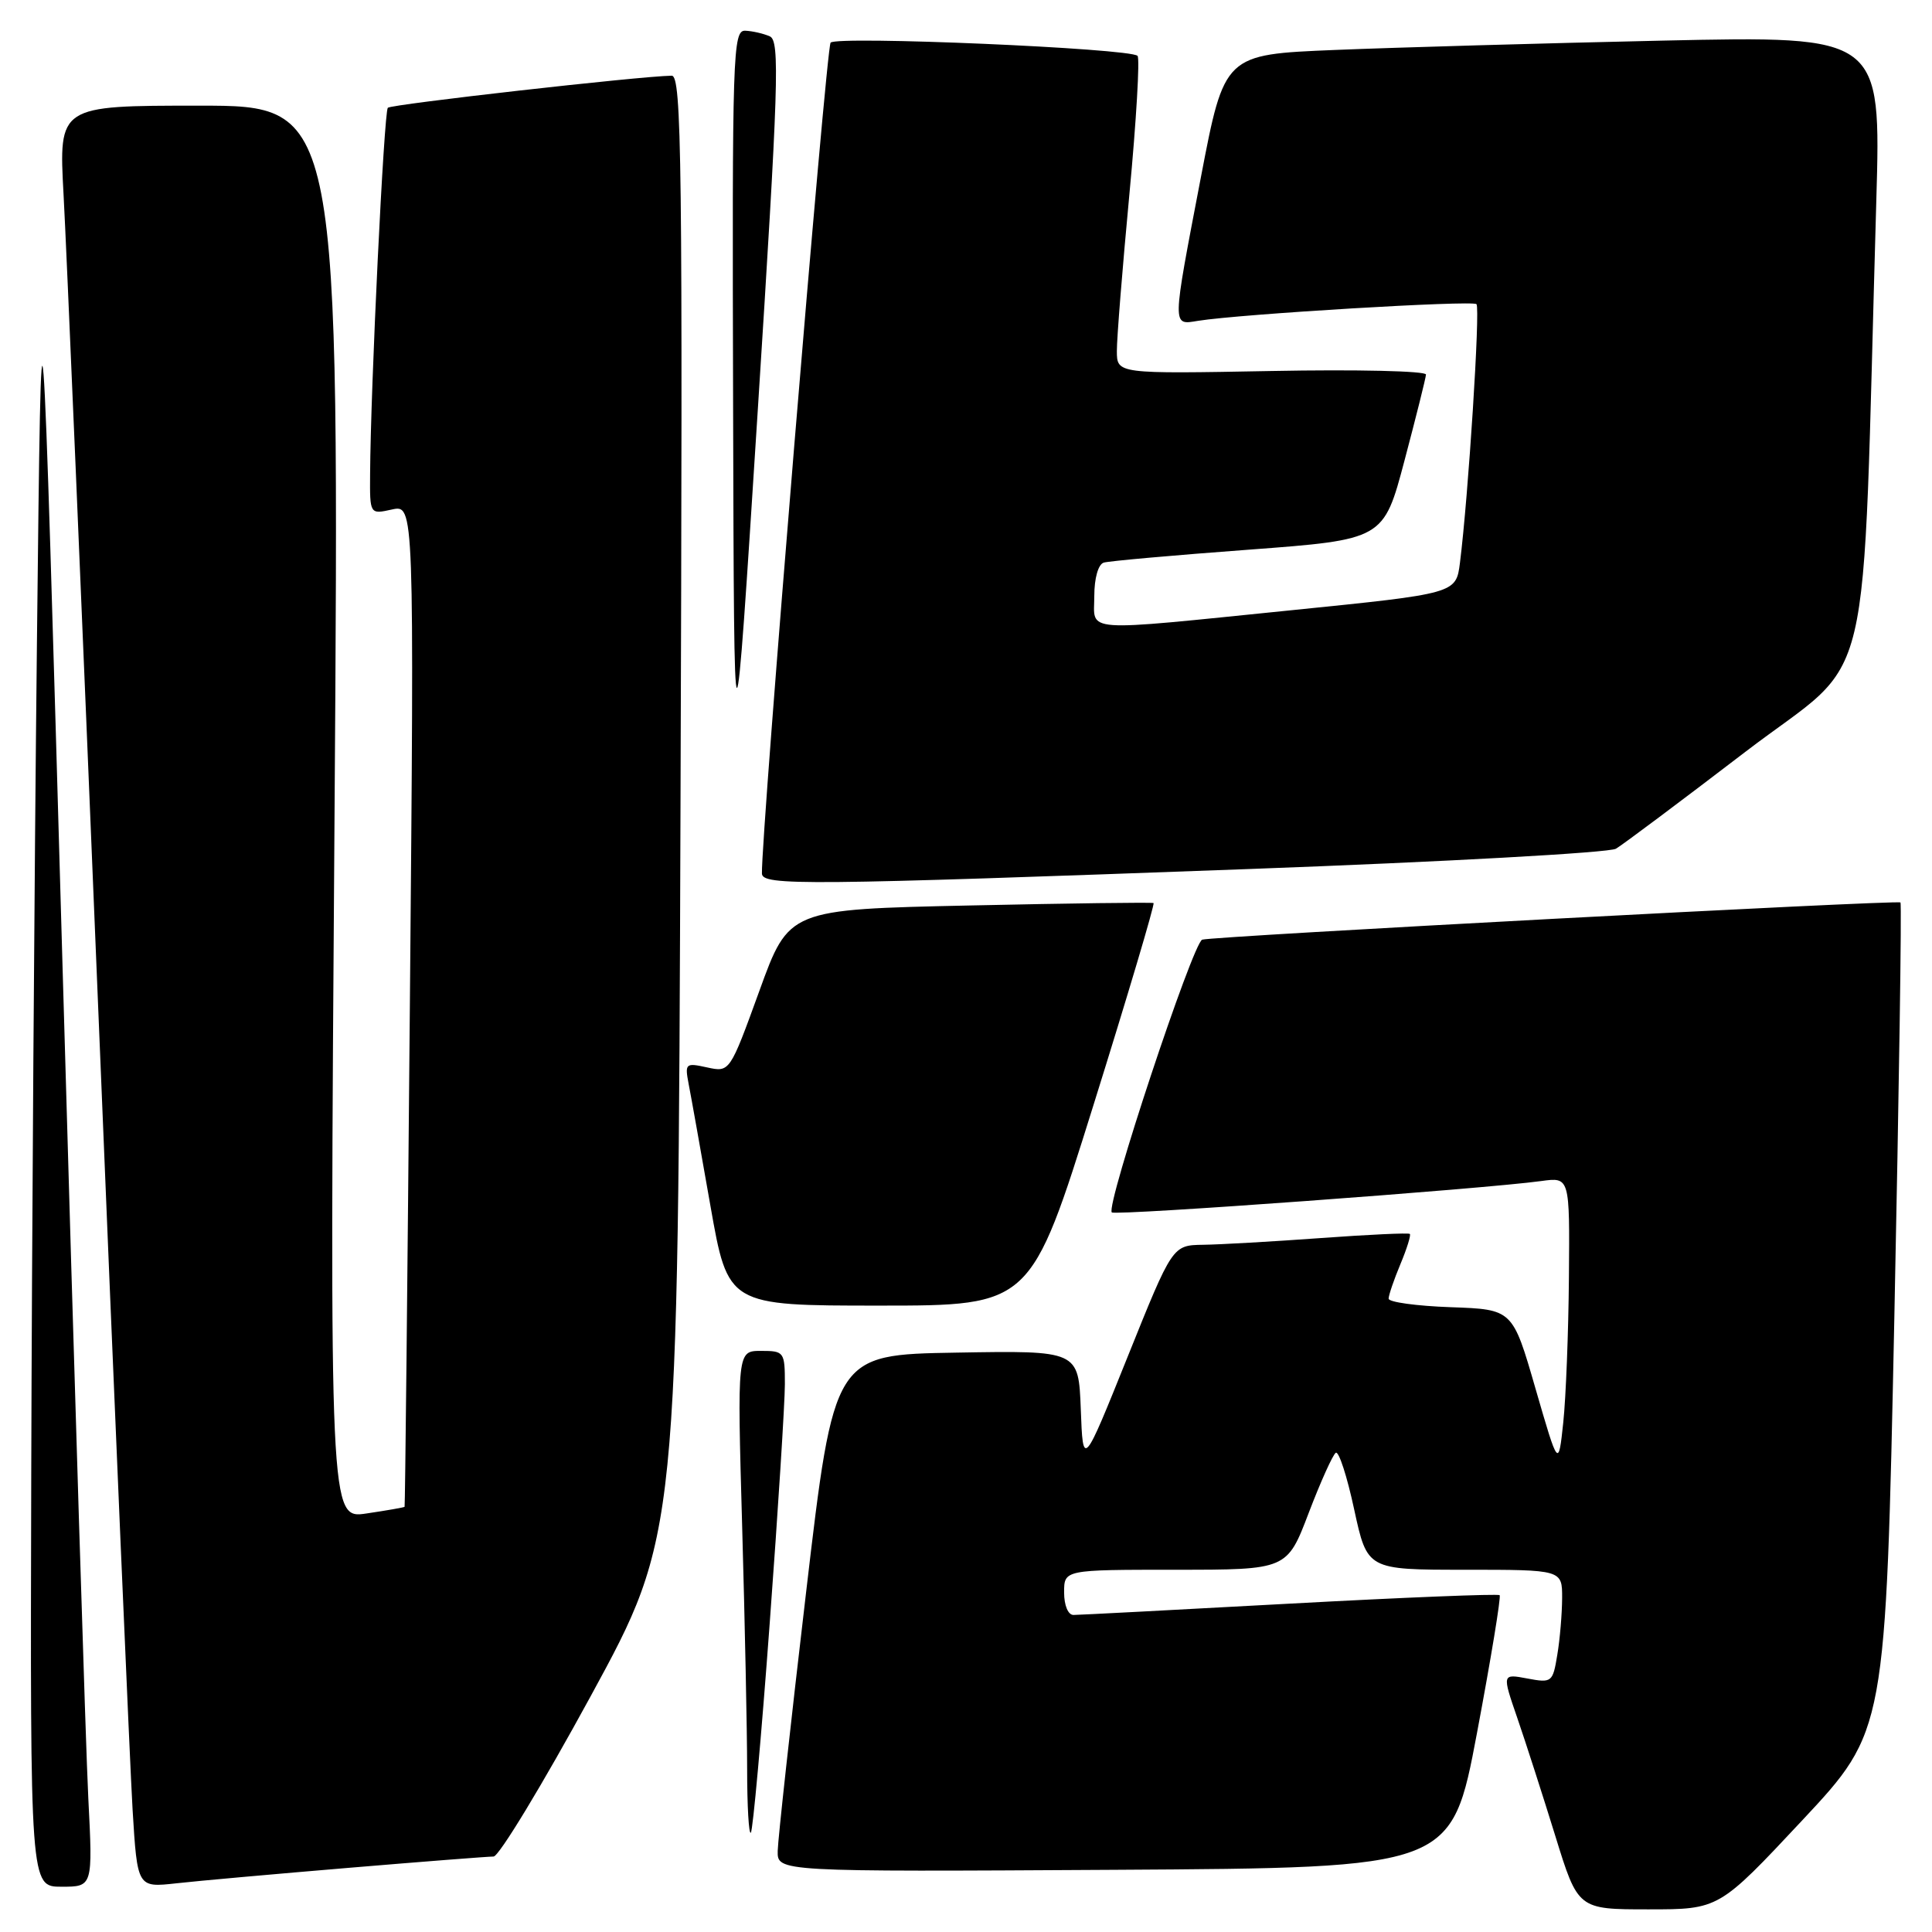 <?xml version="1.0" encoding="UTF-8" standalone="no"?>
<!DOCTYPE svg PUBLIC "-//W3C//DTD SVG 1.1//EN" "http://www.w3.org/Graphics/SVG/1.1/DTD/svg11.dtd" >
<svg xmlns="http://www.w3.org/2000/svg" xmlns:xlink="http://www.w3.org/1999/xlink" version="1.1" viewBox="0 0 256 256">
 <g >
 <path fill="currentColor"
d=" M 238.82 241.19 C 249.87 229.37 249.87 229.37 251.01 174.59 C 251.63 144.46 252.00 119.70 251.82 119.58 C 251.33 119.23 160.68 124.06 159.30 124.51 C 158.06 124.91 146.48 159.82 147.32 160.65 C 147.78 161.11 196.66 157.54 204.25 156.49 C 208.00 155.98 208.00 155.98 207.89 169.24 C 207.83 176.53 207.49 185.20 207.14 188.49 C 206.50 194.48 206.50 194.48 203.46 183.99 C 200.43 173.50 200.43 173.50 192.21 173.21 C 187.70 173.05 184.00 172.54 184.00 172.08 C 184.00 171.62 184.70 169.57 185.56 167.51 C 186.42 165.46 186.98 163.65 186.81 163.50 C 186.64 163.34 181.32 163.59 175.00 164.05 C 168.68 164.51 161.67 164.91 159.43 164.94 C 155.36 165.00 155.36 165.00 149.43 179.75 C 143.50 194.50 143.50 194.50 143.21 186.73 C 142.91 178.95 142.91 178.95 126.71 179.23 C 110.51 179.50 110.51 179.50 106.81 211.00 C 104.77 228.32 103.08 243.74 103.05 245.26 C 103.00 248.02 103.00 248.02 147.67 247.76 C 192.34 247.50 192.34 247.50 195.71 229.62 C 197.56 219.79 198.91 211.58 198.71 211.37 C 198.50 211.17 186.00 211.67 170.92 212.49 C 155.84 213.31 142.94 213.99 142.25 213.99 C 141.53 214.00 141.00 212.74 141.00 211.00 C 141.00 208.00 141.00 208.00 155.77 208.00 C 170.54 208.00 170.54 208.00 173.41 200.47 C 174.99 196.33 176.61 192.74 177.00 192.50 C 177.40 192.25 178.50 195.64 179.44 200.03 C 181.17 208.00 181.17 208.00 194.08 208.00 C 207.00 208.00 207.00 208.00 206.99 211.75 C 206.98 213.81 206.70 217.20 206.35 219.27 C 205.75 222.92 205.63 223.02 202.38 222.41 C 199.03 221.78 199.03 221.78 201.05 227.64 C 202.16 230.86 204.42 237.89 206.08 243.25 C 209.09 253.00 209.09 253.00 218.43 253.00 C 227.77 253.00 227.77 253.00 238.82 241.19 Z  M 11.70 238.25 C 11.37 231.79 9.84 182.40 8.30 128.50 C 5.50 30.50 5.50 30.50 4.89 85.50 C 4.56 115.75 4.22 165.14 4.14 195.25 C 4.00 250.00 4.00 250.00 8.15 250.00 C 12.30 250.00 12.30 250.00 11.70 238.25 Z  M 46.30 247.49 C 56.09 246.67 64.68 246.00 65.40 246.00 C 66.11 246.00 71.90 236.44 78.27 224.75 C 89.84 203.50 89.84 203.50 90.17 106.75 C 90.47 21.17 90.33 10.00 89.00 10.03 C 84.69 10.10 51.85 13.82 51.39 14.28 C 50.88 14.79 49.11 51.24 49.04 62.83 C 49.00 68.16 49.00 68.16 51.94 67.51 C 54.89 66.87 54.89 66.87 54.31 133.18 C 53.99 169.66 53.68 199.57 53.61 199.66 C 53.55 199.74 51.29 200.14 48.58 200.54 C 43.67 201.28 43.67 201.28 44.33 107.64 C 44.98 14.00 44.98 14.00 26.38 14.00 C 7.78 14.00 7.78 14.00 8.42 25.75 C 8.78 32.21 10.84 80.70 13.01 133.50 C 15.17 186.30 17.23 234.14 17.57 239.81 C 18.20 250.12 18.20 250.12 23.35 249.55 C 26.18 249.23 36.51 248.31 46.30 247.49 Z  M 101.99 215.09 C 103.10 200.10 104.00 185.84 104.00 183.42 C 104.00 179.13 103.91 179.00 100.84 179.00 C 97.68 179.00 97.68 179.00 98.34 202.25 C 98.70 215.04 99.00 229.51 99.00 234.42 C 99.00 239.32 99.22 243.11 99.49 242.84 C 99.76 242.57 100.89 230.08 101.99 215.09 Z  M 144.89 146.43 C 149.46 131.82 153.04 119.77 152.85 119.66 C 152.66 119.55 141.71 119.69 128.52 119.98 C 104.53 120.50 104.53 120.50 100.62 131.30 C 96.70 142.09 96.70 142.09 93.70 141.44 C 90.84 140.81 90.73 140.90 91.25 143.64 C 91.56 145.21 92.85 152.46 94.13 159.75 C 96.46 173.00 96.46 173.00 116.52 173.00 C 136.59 173.00 136.59 173.00 144.89 146.43 Z  M 165.50 115.15 C 191.35 114.20 213.23 112.99 214.12 112.46 C 215.02 111.93 222.73 106.16 231.26 99.63 C 248.63 86.34 246.65 94.66 248.62 26.62 C 249.25 4.75 249.25 4.75 220.38 5.38 C 204.49 5.73 184.92 6.29 176.87 6.62 C 162.24 7.22 162.24 7.22 159.12 23.51 C 155.27 43.62 155.28 43.07 158.75 42.51 C 164.38 41.61 195.10 39.77 195.64 40.30 C 196.16 40.82 194.56 65.80 193.45 74.58 C 192.93 78.65 192.93 78.65 171.21 80.85 C 142.82 83.72 145.00 83.87 145.00 78.97 C 145.00 76.61 145.52 74.78 146.25 74.55 C 146.94 74.34 155.56 73.57 165.41 72.84 C 183.33 71.50 183.33 71.50 186.11 61.00 C 187.64 55.22 188.92 50.11 188.95 49.63 C 188.98 49.16 179.78 48.94 168.50 49.16 C 148.00 49.54 148.00 49.54 147.99 46.52 C 147.98 44.86 148.73 35.51 149.65 25.74 C 150.57 15.98 151.05 7.72 150.73 7.40 C 149.74 6.40 110.86 4.73 110.06 5.65 C 109.46 6.32 100.83 110.91 100.96 115.75 C 101.01 117.37 106.51 117.32 165.50 115.15 Z  M 102.01 4.82 C 101.18 4.45 99.71 4.11 98.75 4.07 C 97.10 4.00 97.01 6.96 97.14 53.75 C 97.27 103.50 97.27 103.50 100.40 54.50 C 103.17 11.14 103.35 5.42 102.01 4.82 Z "/>
</g>
</svg>